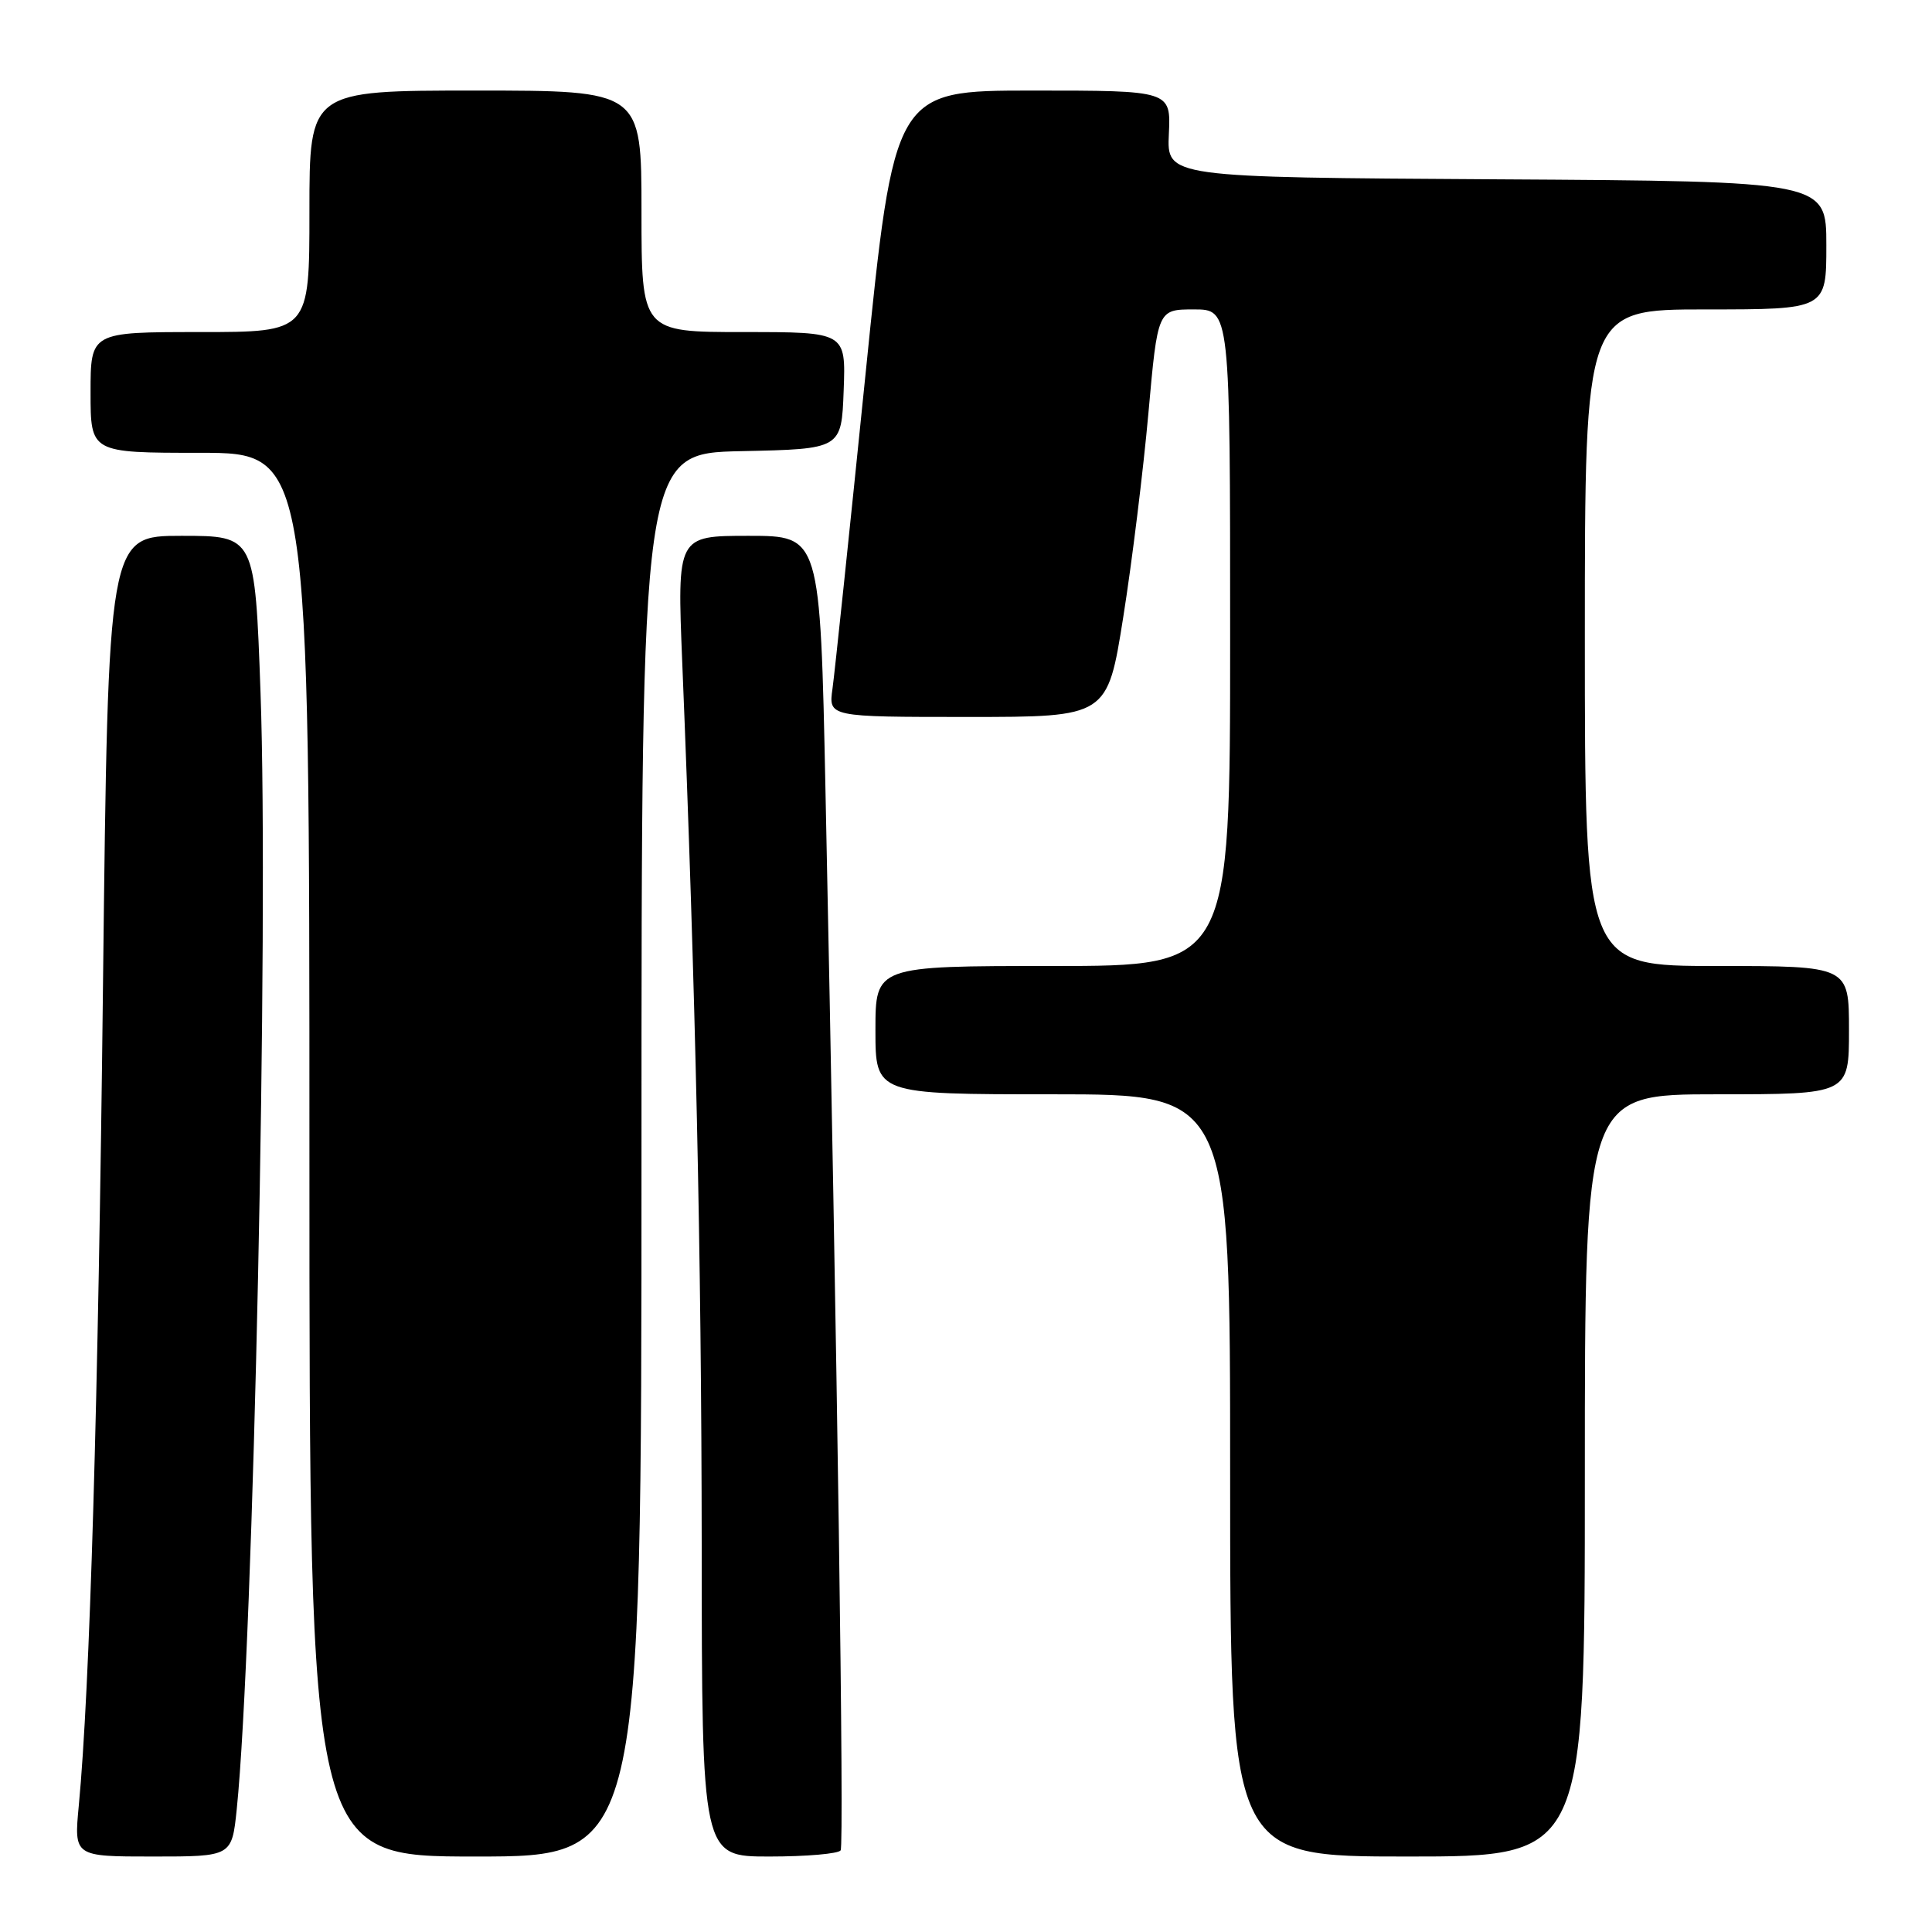 <?xml version="1.0" encoding="UTF-8" standalone="no"?>
<!DOCTYPE svg PUBLIC "-//W3C//DTD SVG 1.1//EN" "http://www.w3.org/Graphics/SVG/1.1/DTD/svg11.dtd" >
<svg xmlns="http://www.w3.org/2000/svg" xmlns:xlink="http://www.w3.org/1999/xlink" version="1.1" viewBox="0 0 256 256">
 <g >
 <path fill="currentColor"
d=" M 31.37 239.73 C 33.59 218.06 35.63 122.47 34.52 91.75 C 33.78 71.00 33.78 71.00 24.05 71.00 C 14.33 71.00 14.33 71.00 13.65 130.25 C 13.02 186.00 11.91 223.80 10.44 239.25 C 9.80 246.00 9.80 246.00 20.26 246.00 C 30.72 246.00 30.72 246.00 31.37 239.73 Z  M 85.00 153.03 C 85.00 60.06 85.00 60.06 98.25 59.78 C 111.50 59.50 111.50 59.50 111.79 51.75 C 112.08 44.00 112.08 44.00 98.54 44.00 C 85.00 44.00 85.00 44.00 85.00 28.00 C 85.00 12.00 85.00 12.00 63.00 12.00 C 41.00 12.00 41.00 12.00 41.00 28.00 C 41.00 44.00 41.00 44.00 26.50 44.00 C 12.00 44.00 12.00 44.00 12.00 52.00 C 12.00 60.00 12.00 60.00 26.50 60.00 C 41.00 60.00 41.00 60.00 41.00 153.00 C 41.00 246.00 41.00 246.00 63.00 246.00 C 85.00 246.00 85.00 246.00 85.00 153.03 Z  M 111.39 245.18 C 111.87 244.40 110.94 179.65 109.38 104.75 C 108.68 71.00 108.68 71.00 99.20 71.00 C 89.72 71.00 89.72 71.00 90.40 87.75 C 92.17 131.05 92.95 166.89 92.98 204.75 C 93.00 246.00 93.00 246.00 101.94 246.00 C 106.86 246.00 111.11 245.63 111.39 245.18 Z  M 210.00 195.50 C 210.00 145.00 210.00 145.00 227.50 145.00 C 245.00 145.00 245.00 145.00 245.00 136.50 C 245.00 128.00 245.00 128.00 227.50 128.00 C 210.00 128.00 210.00 128.00 210.00 84.50 C 210.00 41.00 210.00 41.00 226.00 41.00 C 242.00 41.00 242.00 41.00 242.00 32.51 C 242.00 24.02 242.00 24.02 198.31 23.76 C 154.61 23.50 154.61 23.50 154.88 17.75 C 155.15 12.00 155.15 12.00 136.82 12.00 C 118.50 12.00 118.50 12.00 114.67 49.75 C 112.56 70.51 110.60 89.19 110.31 91.25 C 109.78 95.00 109.78 95.00 128.26 95.00 C 146.74 95.00 146.74 95.00 148.84 81.75 C 150.00 74.46 151.49 62.31 152.17 54.75 C 153.40 41.00 153.40 41.00 158.20 41.00 C 163.00 41.00 163.00 41.00 163.00 84.50 C 163.00 128.00 163.00 128.00 139.50 128.00 C 116.00 128.00 116.00 128.00 116.00 136.50 C 116.00 145.00 116.00 145.00 139.50 145.00 C 163.00 145.00 163.00 145.00 163.00 195.50 C 163.00 246.00 163.00 246.00 186.50 246.00 C 210.00 246.00 210.00 246.00 210.00 195.50 Z "/>
</g>
</svg>